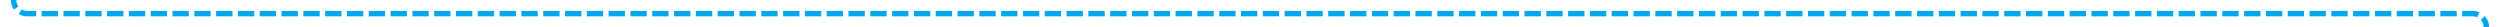 ﻿<?xml version="1.0" encoding="utf-8"?>
<svg version="1.1" xmlns:xlink="http://www.w3.org/1999/xlink" width="917.17px" height="10px" preserveAspectRatio="xMinYMid meet" viewBox="635 166  917.17 8" xmlns="http://www.w3.org/2000/svg">
  <path d="M 710 158  L 645 158  A 5 5 0 0 0 640 163 L 640 165  A 5 5 0 0 0 645 170 L 1542.17 170  A 5 5 0 0 1 1547.17 175 L 1547.17 1335  A 5 5 0 0 1 1542.17 1340 L 1259 1340  A 5 5 0 0 0 1254 1345 L 1254 1355  " stroke-width="2" stroke-dasharray="6,2" stroke="#02a7f0" fill="none" />
</svg>